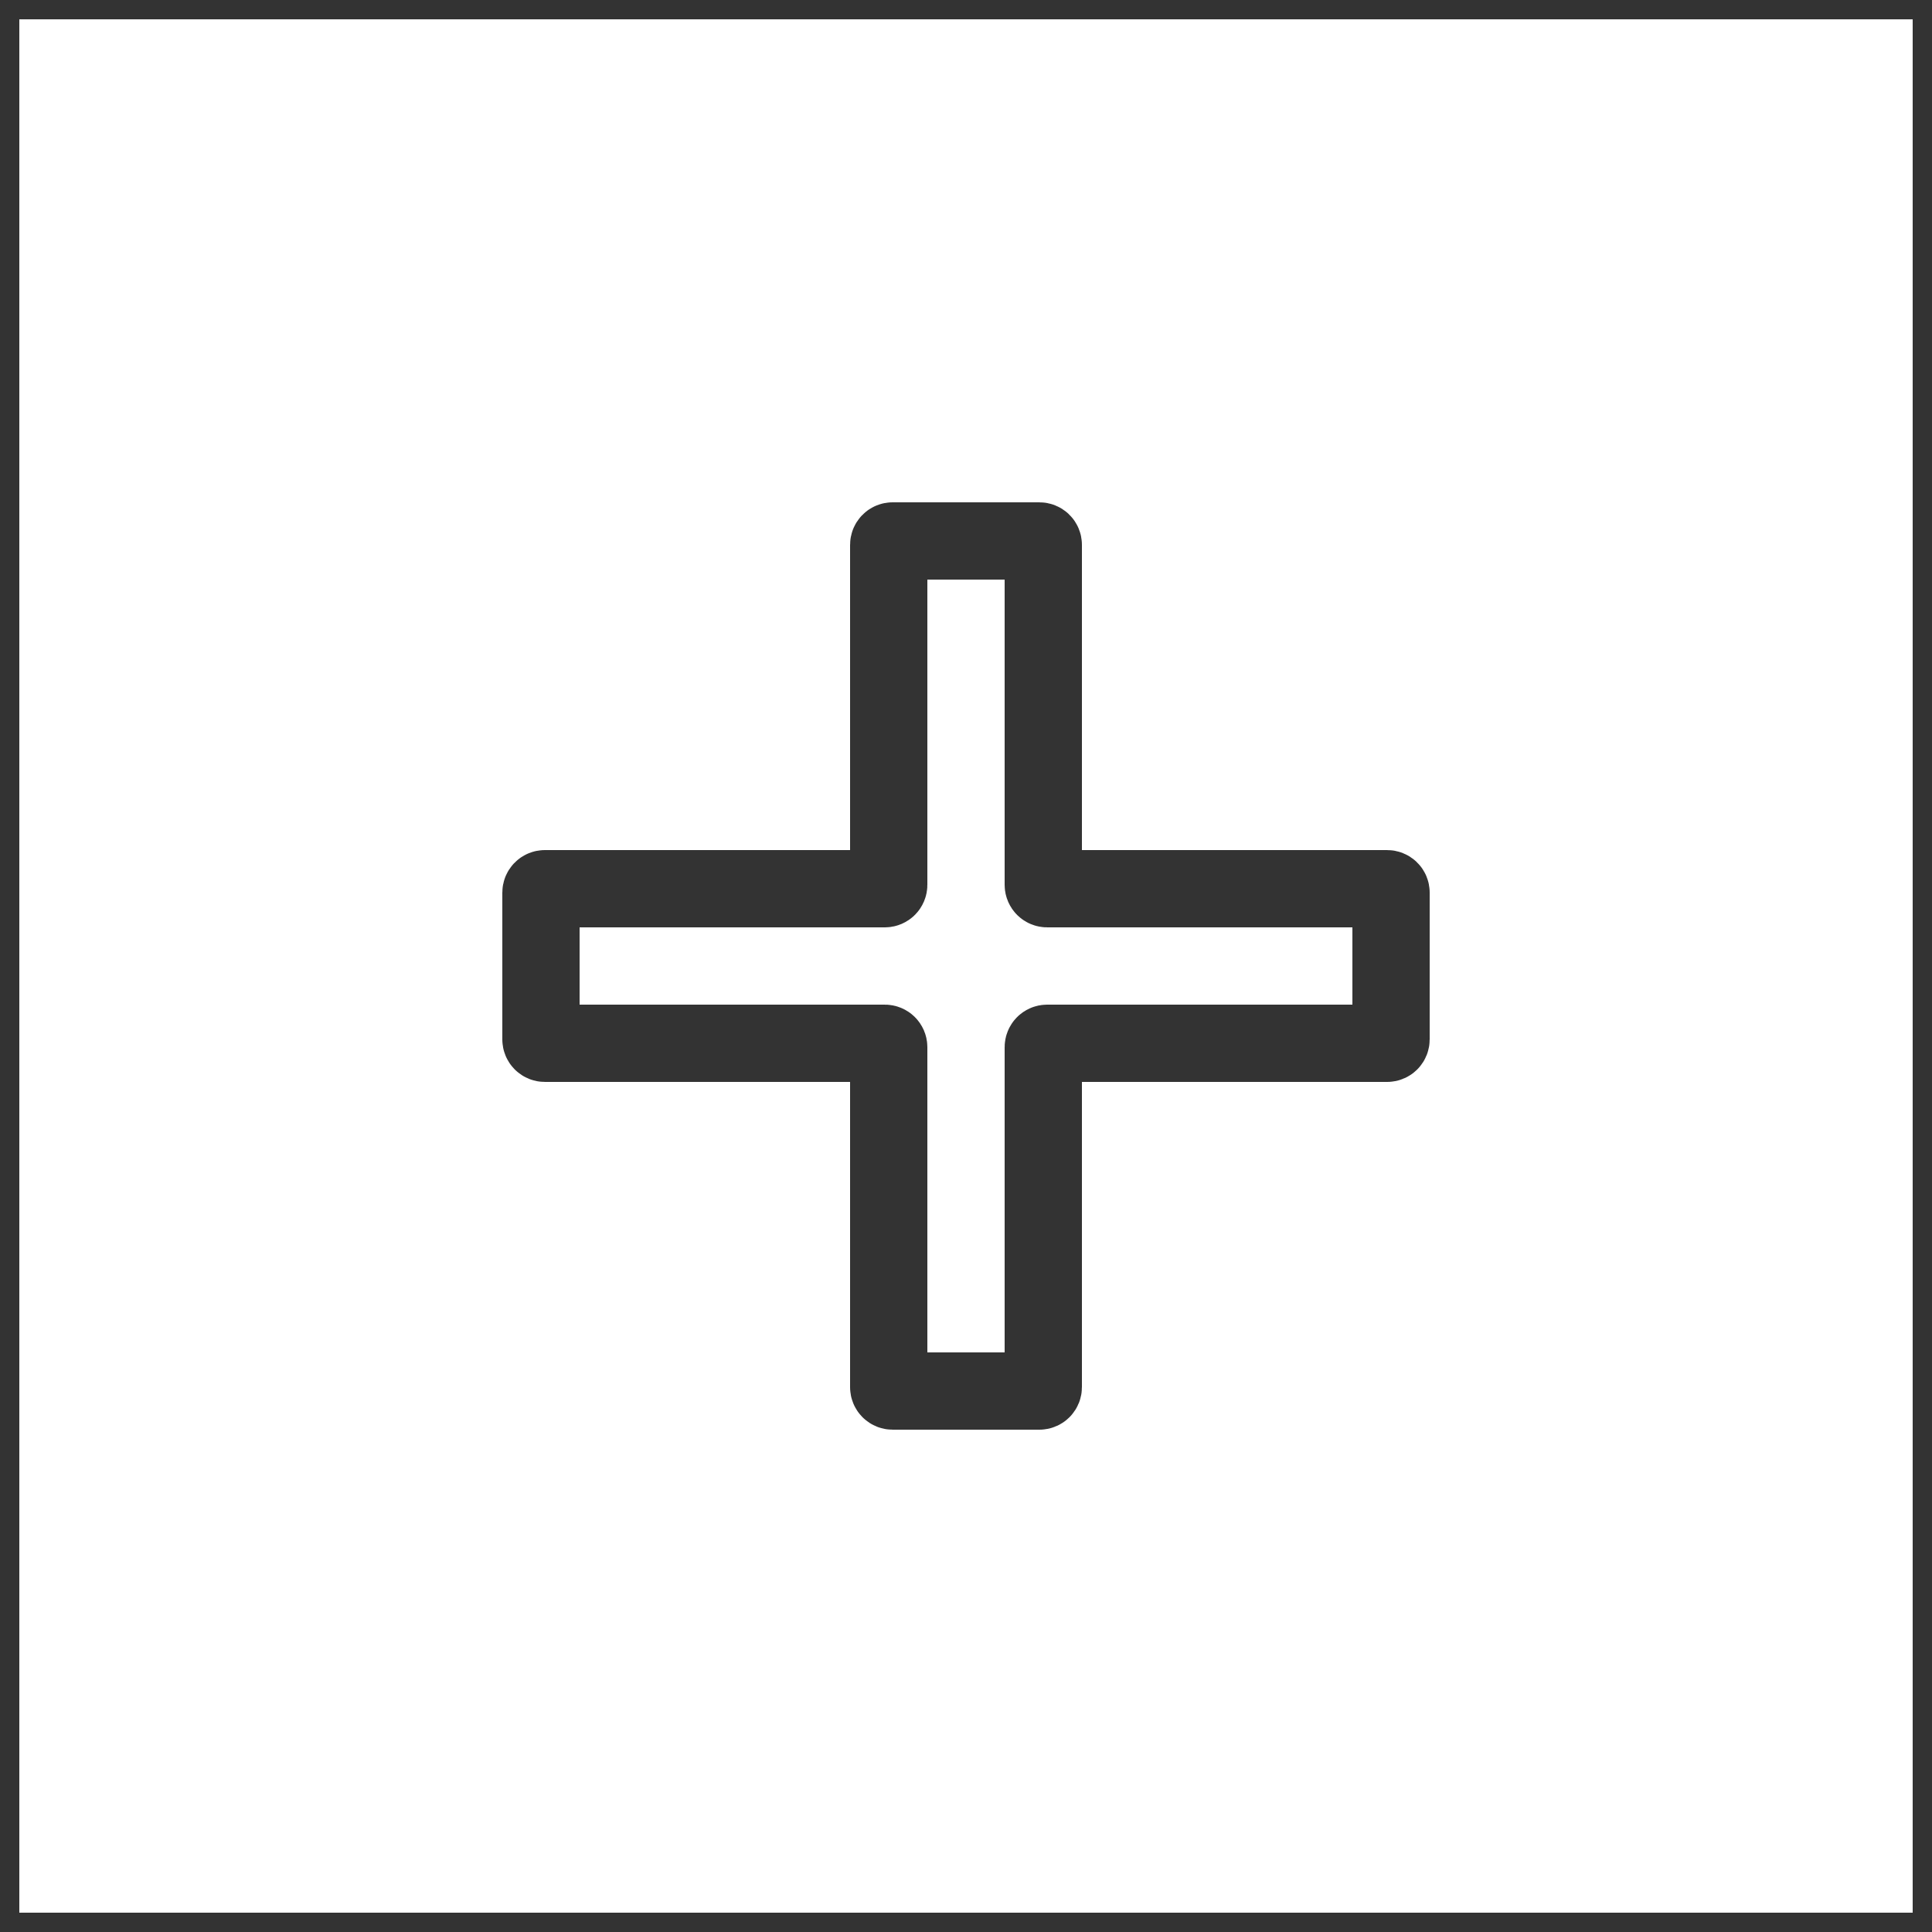 <svg width="50" height="50" viewBox="0 0 50 50" fill="none" xmlns="http://www.w3.org/2000/svg">
<path d="M23 14.1V22.9C23 22.955 22.955 23 22.9 23H14.1C14.045 23 14 23.045 14 23.1V26.9C14 26.955 14.045 27 14.1 27H22.9C22.955 27 23 27.045 23 27.1V35.9C23 35.955 23.045 36 23.1 36H26.9C26.955 36 27 35.955 27 35.9V27.1C27 27.045 27.045 27 27.1 27H35.9C35.955 27 36 26.955 36 26.9V23.1C36 23.045 35.955 23 35.9 23H27.1C27.045 23 27 22.955 27 22.9V14.1C27 14.045 26.955 14 26.9 14H23.1C23.045 14 23 14.045 23 14.1Z" stroke="#333333" stroke-width="2"/>
<rect x="0.25" y="0.25" width="49.5" height="49.5" stroke="#333333" stroke-width="0.5"/>
</svg>
